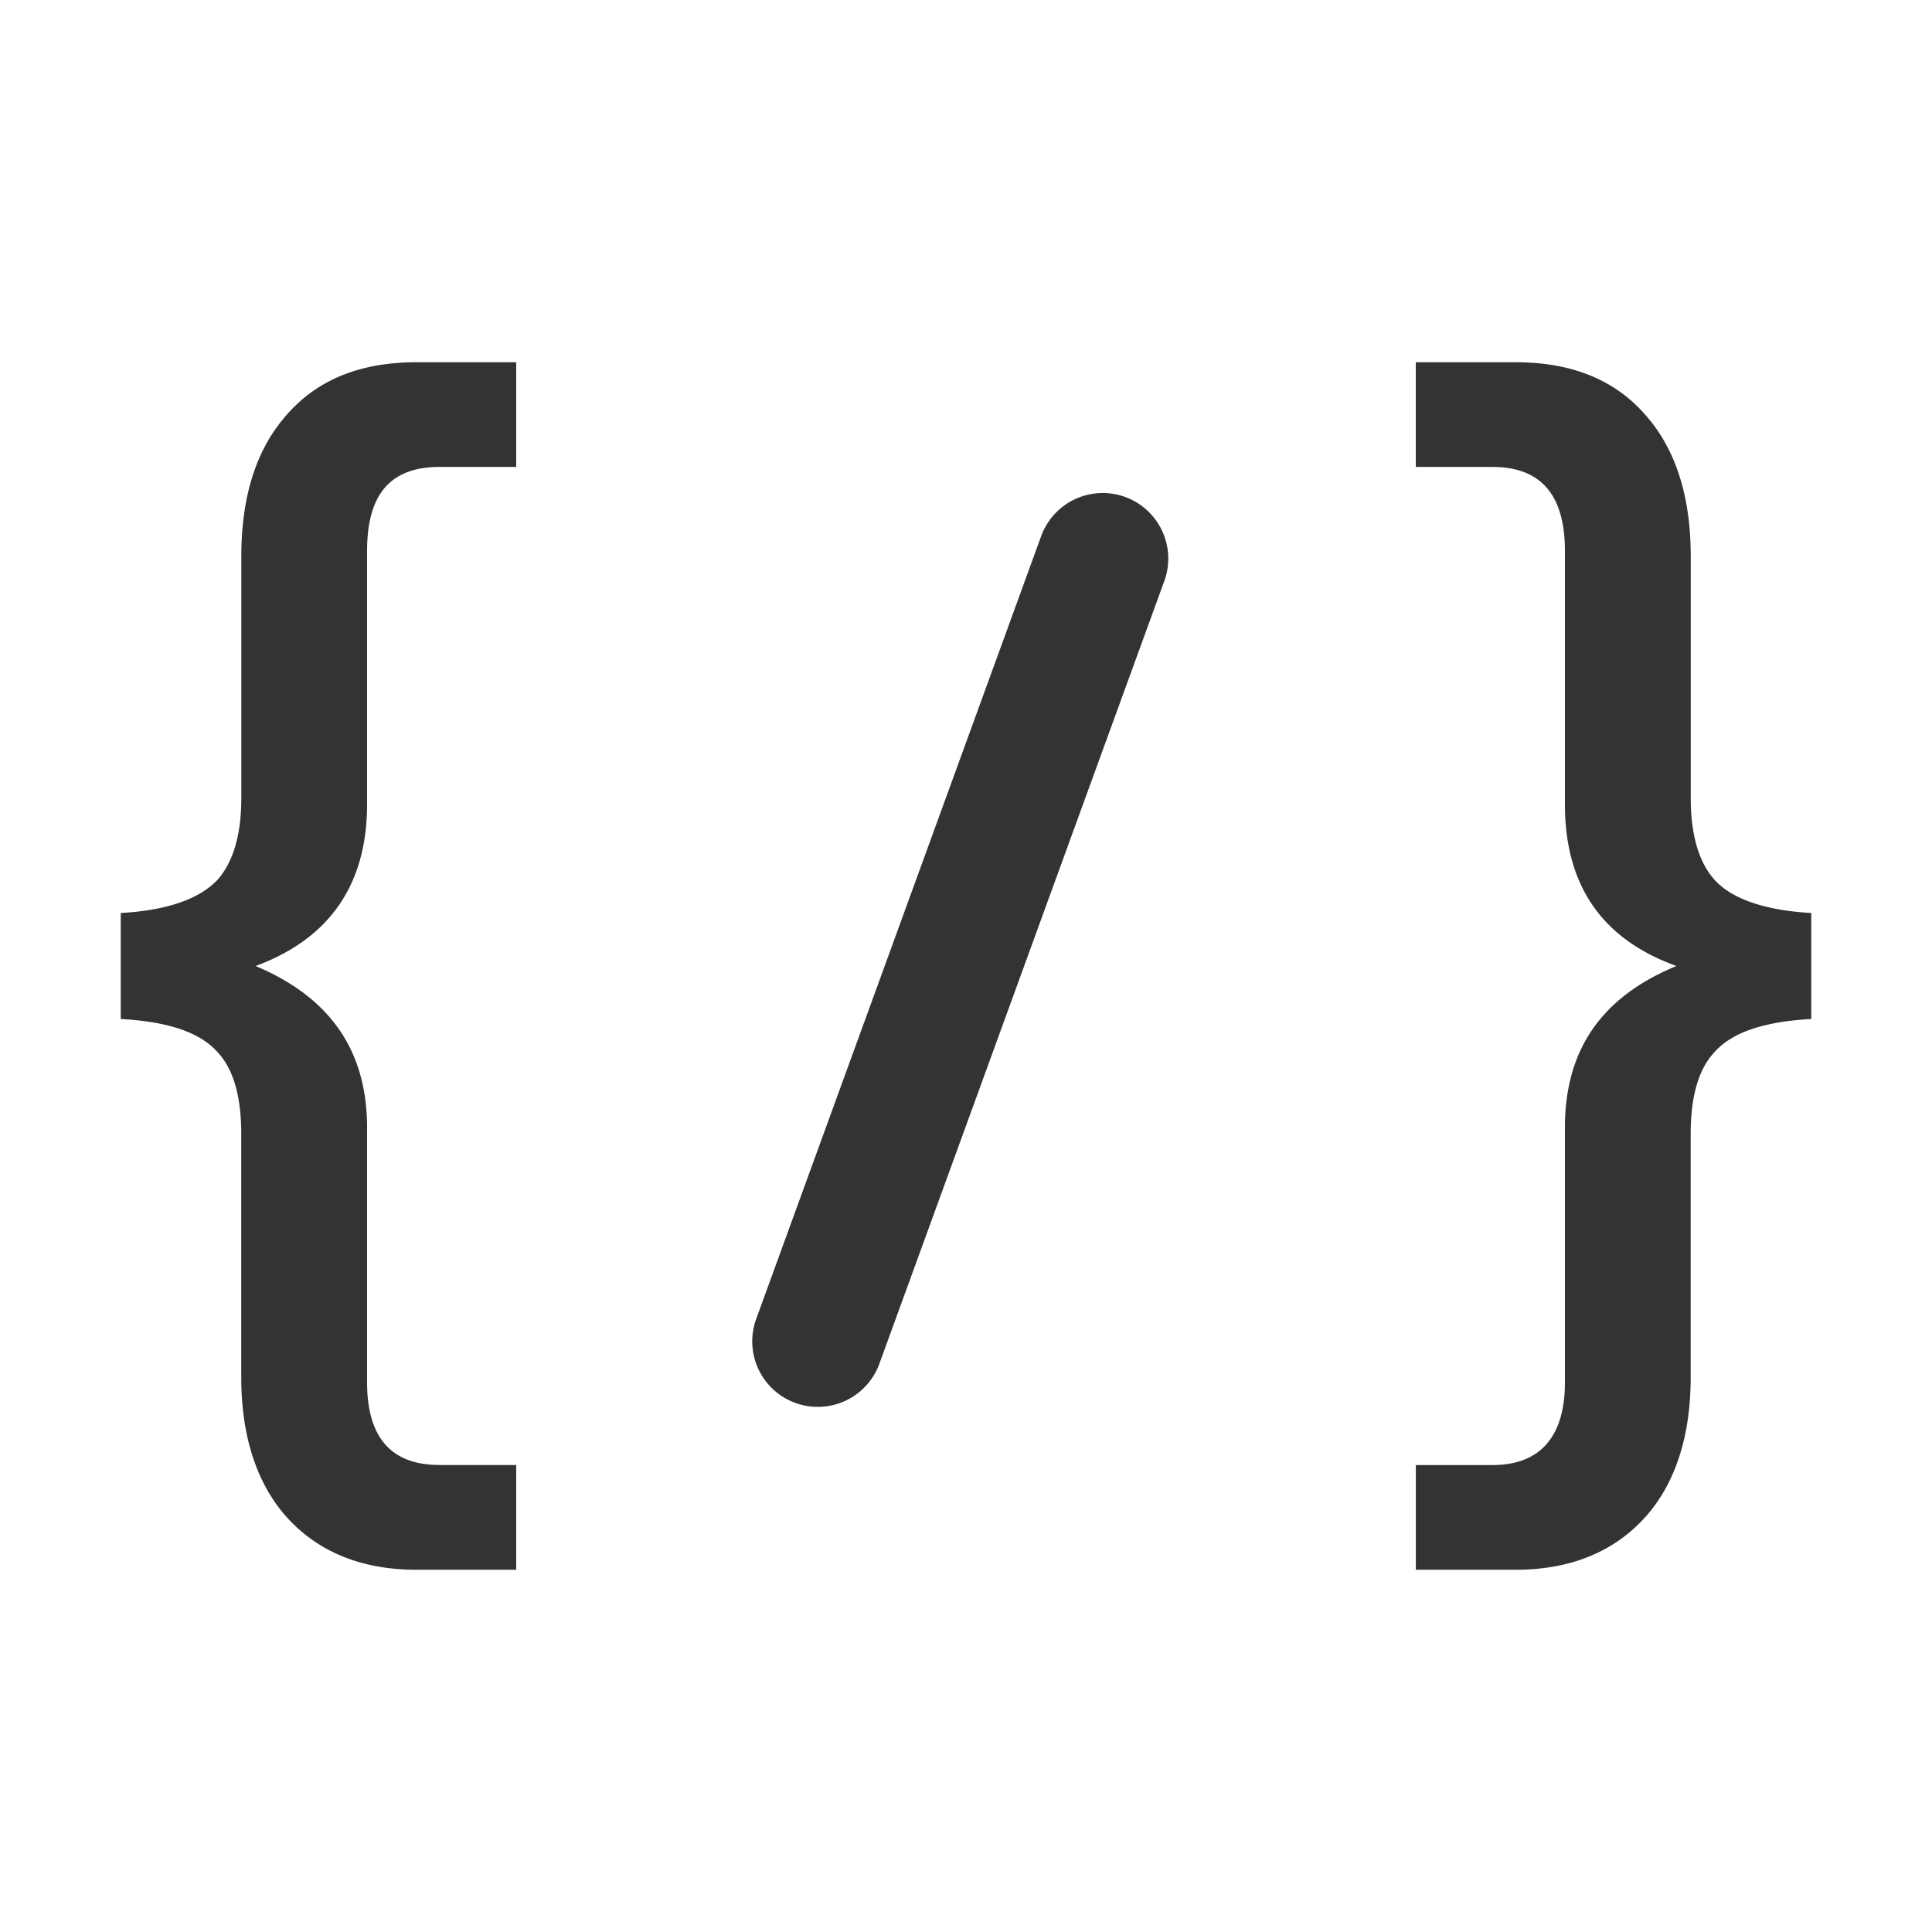 <svg t="1681187661443" class="icon" viewBox="0 0 1024 1024" version="1.1" xmlns="http://www.w3.org/2000/svg" p-id="7973" width="16" height="16"><path d="M596.32 263.392c18.048 6.56 27.328 26.496 20.8 44.512L466.08 722.816a34.72 34.72 0 1 1-65.28-23.744L551.84 284.16a34.72 34.72 0 0 1 44.48-20.768zM220.64 192h52.96v55.488h-40.576c-26.112 0-38.464 14.4-38.464 44.544v134.304c0 42.496-19.936 71.264-59.104 85.664 39.168 16.448 59.104 44.544 59.104 85.664V732.64c0 28.8 12.352 43.84 38.464 43.84H273.6V832h-52.928c-30.24 0-53.6-10.272-70.08-29.44-15.136-17.856-22.72-42.496-22.72-72.64V601.088c0-19.872-4.096-34.24-12.352-43.2-9.6-10.944-26.784-16.416-51.52-17.792v-56.192c24.736-1.376 41.92-7.52 51.52-17.824 8.256-9.6 12.384-24 12.384-43.168V294.784c0-30.848 7.552-55.488 22.688-73.312C167.04 201.6 190.4 192 220.672 192z m529.792 0h52.896c30.24 0 53.6 9.6 70.08 29.44 15.136 17.856 22.72 42.496 22.72 73.344v128.128c0 19.2 4.096 34.24 13.024 43.84 8.96 9.6 26.112 15.776 50.848 17.152v56.192c-24.736 1.376-41.92 6.848-51.52 17.824-8.256 8.896-12.384 23.296-12.384 43.168v128.8c0 30.176-7.552 54.816-22.688 72.64-16.48 19.2-39.84 29.472-70.08 29.472h-52.896v-55.488h40.544c25.408 0 38.464-15.104 38.464-43.84v-135.04c0-41.088 19.232-69.184 59.104-85.632-39.872-14.4-59.104-43.168-59.104-85.664V292.032c0-30.144-13.056-44.544-38.464-44.544H750.4V192z" fill="#333333" p-id="7974"></path></svg>